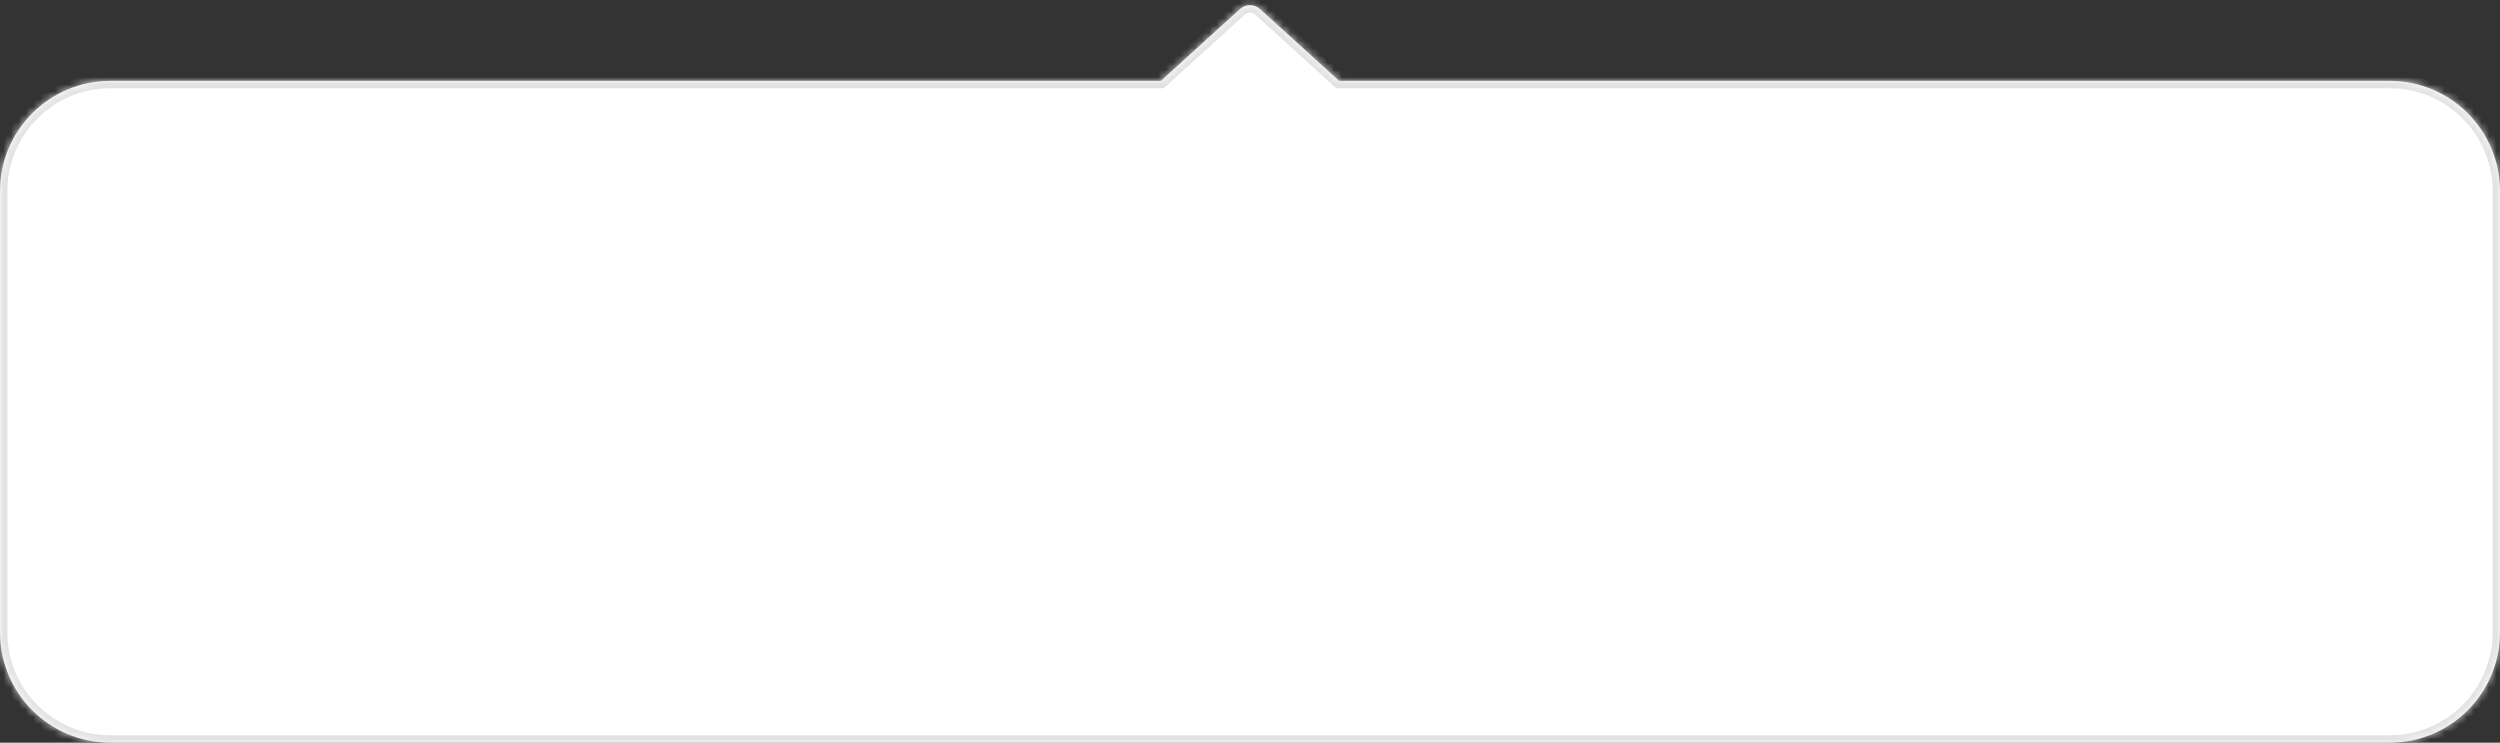 <?xml version="1.0" encoding="UTF-8" standalone="no"?><svg width='340' height='101' viewBox='0 0 340 101' fill='none' xmlns='http://www.w3.org/2000/svg'>
<rect x="0" y="0" width="340" height="101" fill="#333333" stroke="none"/>
<mask id='path-1-inside-1_334_2741' fill='white'>
<path fill-rule='evenodd' clip-rule='evenodd' d='M171.344 1.219C170.581 0.528 169.419 0.528 168.656 1.219L157.876 11H15C6.716 11 0 17.716 0 26V86C0 94.284 6.716 101 15 101H325C333.284 101 340 94.284 340 86V26C340 17.716 333.284 11 325 11H182.124L171.344 1.219Z'/>
</mask>
<path fill-rule='evenodd' clip-rule='evenodd' d='M171.344 1.219C170.581 0.528 169.419 0.528 168.656 1.219L157.876 11H15C6.716 11 0 17.716 0 26V86C0 94.284 6.716 101 15 101H325C333.284 101 340 94.284 340 86V26C340 17.716 333.284 11 325 11H182.124L171.344 1.219Z' fill='white'/>
<path d='M168.656 1.219L167.984 0.479L167.984 0.479L168.656 1.219ZM171.344 1.219L172.016 0.479L172.016 0.479L171.344 1.219ZM157.876 11V12H158.262L158.548 11.741L157.876 11ZM182.124 11L181.452 11.741L181.738 12H182.124V11ZM169.328 1.96C169.709 1.614 170.291 1.614 170.672 1.96L172.016 0.479C170.872 -0.559 169.128 -0.559 167.984 0.479L169.328 1.96ZM158.548 11.741L169.328 1.96L167.984 0.479L157.204 10.259L158.548 11.741ZM15 12H157.876V10H15V12ZM1 26C1 18.268 7.268 12 15 12V10C6.163 10 -1 17.163 -1 26H1ZM1 86V26H-1V86H1ZM15 100C7.268 100 1 93.732 1 86H-1C-1 94.837 6.163 102 15 102V100ZM325 100H15V102H325V100ZM339 86C339 93.732 332.732 100 325 100V102C333.837 102 341 94.837 341 86H339ZM339 26V86H341V26H339ZM325 12C332.732 12 339 18.268 339 26H341C341 17.163 333.837 10 325 10V12ZM182.124 12H325V10H182.124V12ZM170.672 1.96L181.452 11.741L182.796 10.259L172.016 0.479L170.672 1.96Z' fill='#E2E2E2' mask='url(#path-1-inside-1_334_2741)'/>
</svg>
